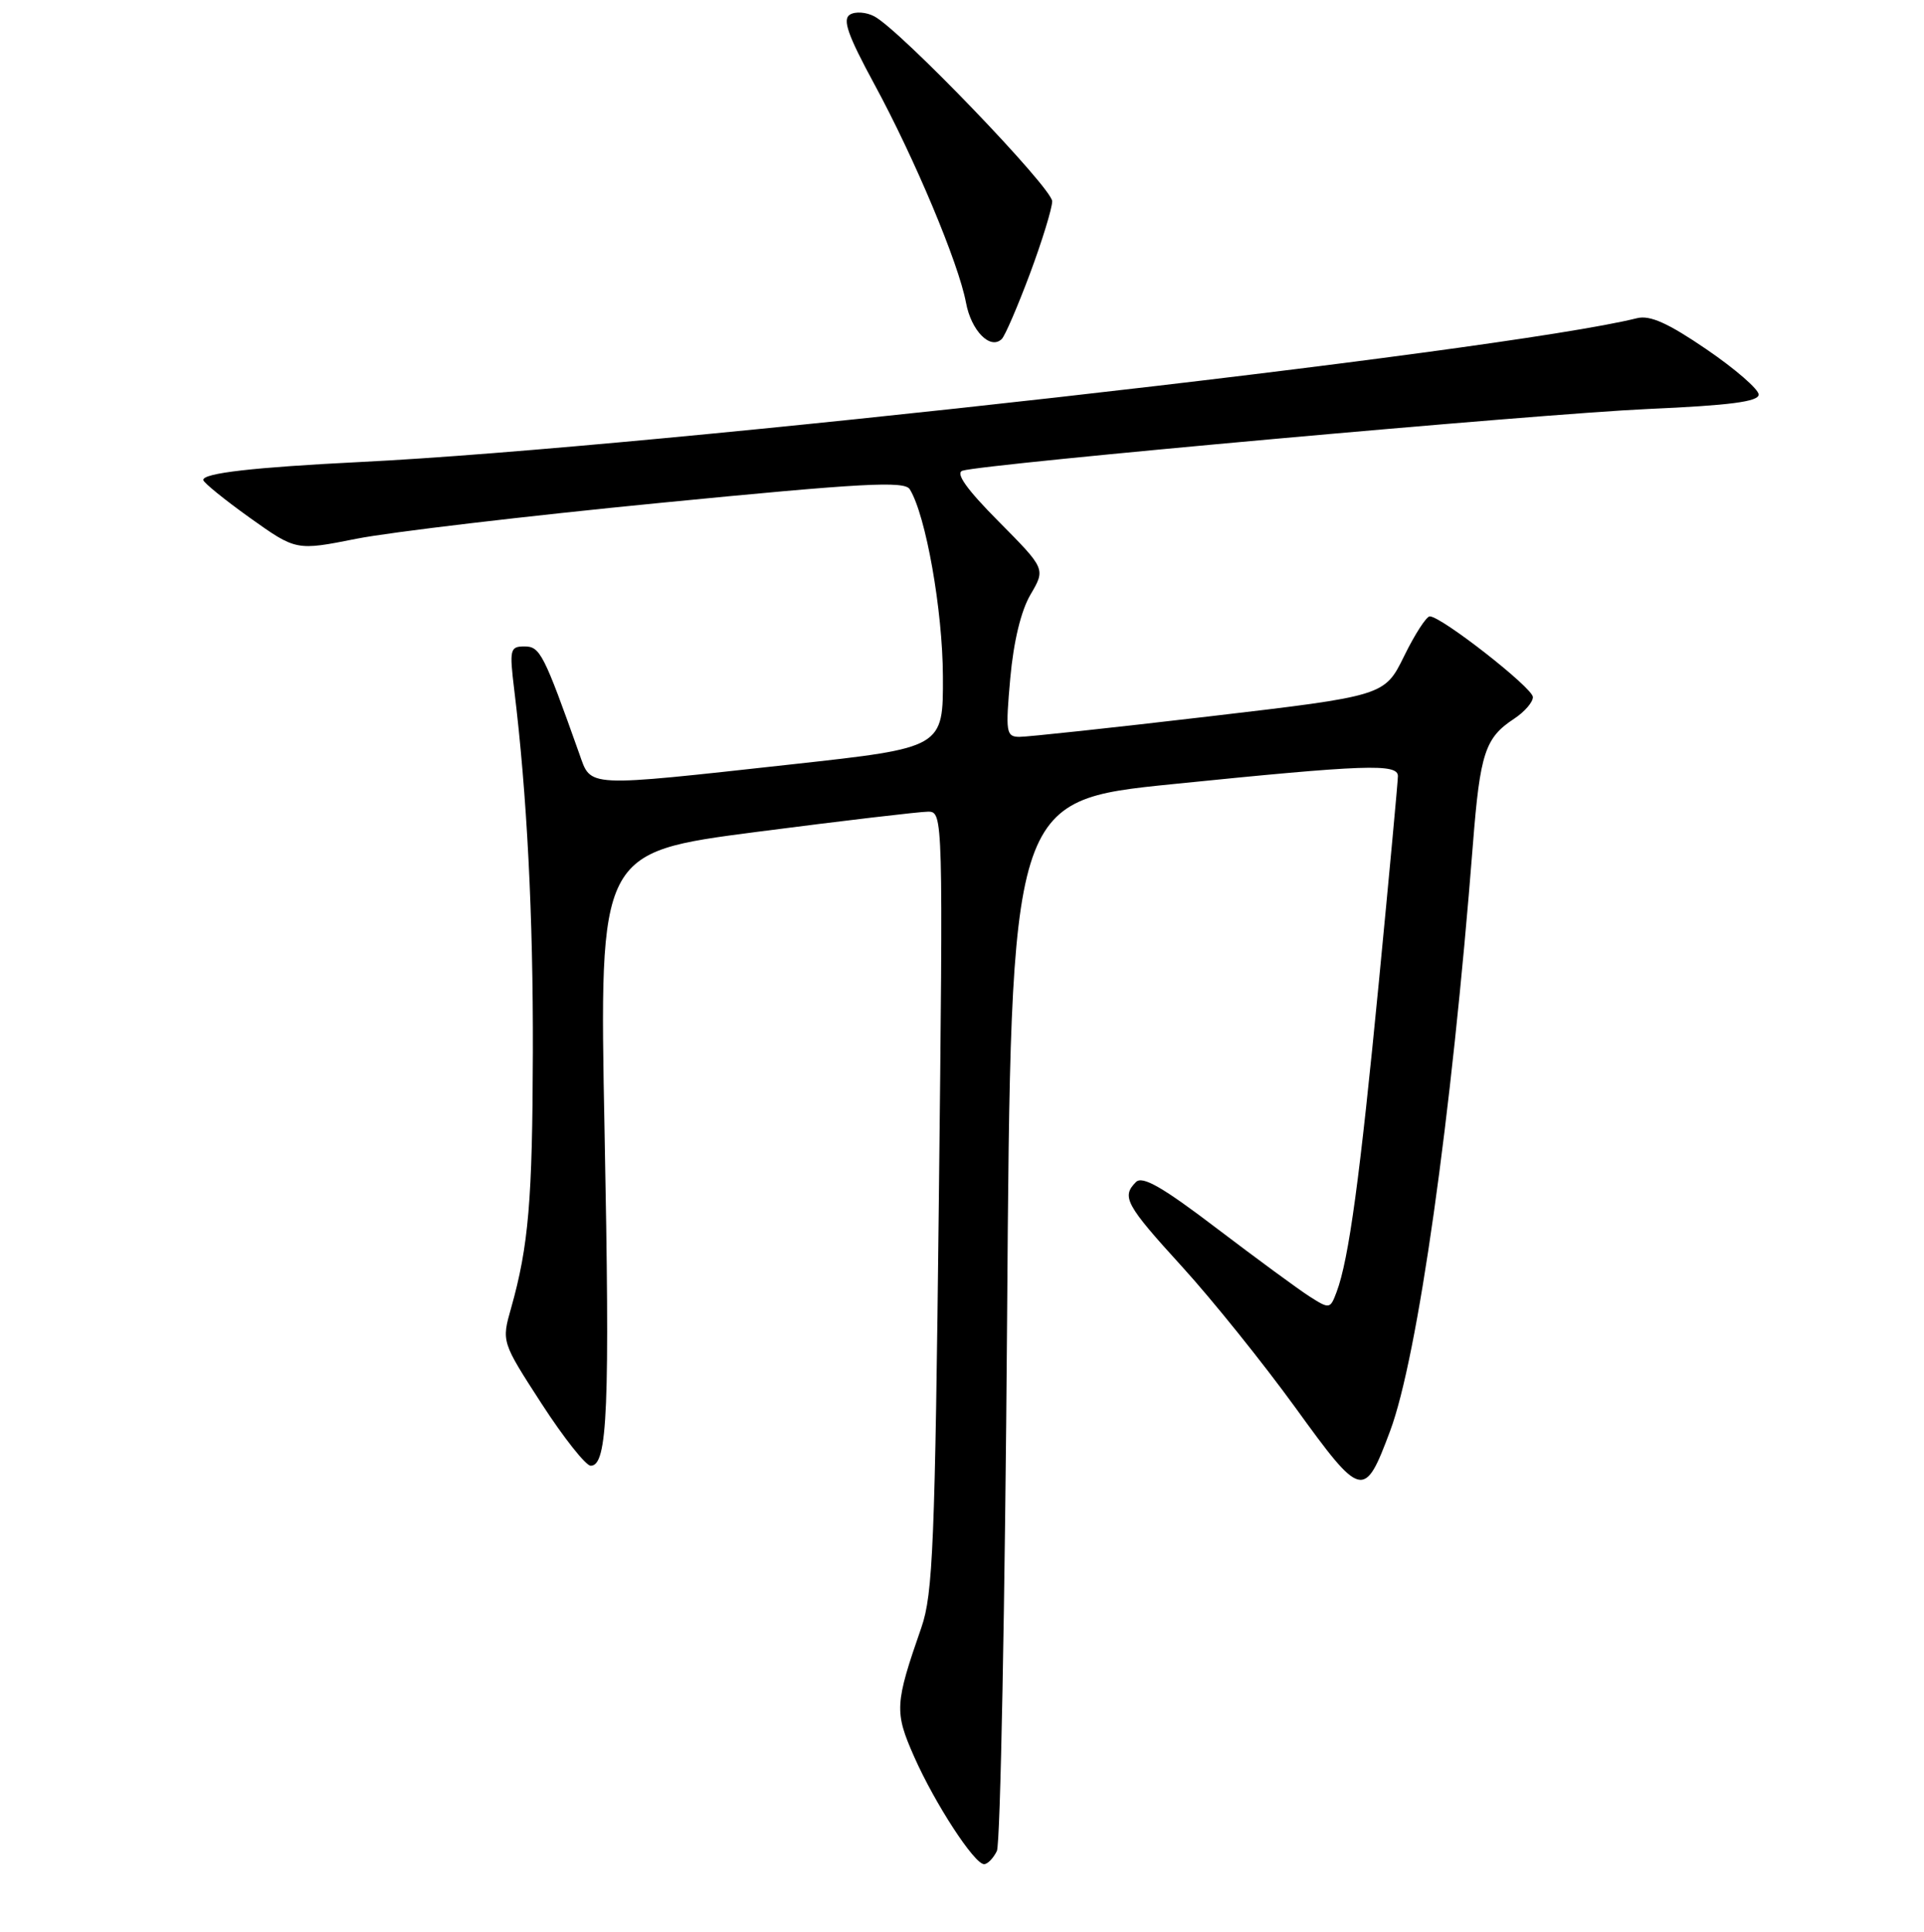 <?xml version="1.0" encoding="UTF-8" standalone="no"?>
<!DOCTYPE svg PUBLIC "-//W3C//DTD SVG 1.1//EN" "http://www.w3.org/Graphics/SVG/1.1/DTD/svg11.dtd" >
<svg xmlns="http://www.w3.org/2000/svg" xmlns:xlink="http://www.w3.org/1999/xlink" version="1.1" viewBox="0 0 256 257">
 <g >
 <path fill="currentColor"
d=" M 132.64 246.25 C 133.11 245.29 133.72 213.45 134.00 175.50 C 134.50 106.50 134.50 106.50 156.00 104.32 C 181.72 101.71 186.00 101.56 186.00 103.25 C 186.00 103.94 184.86 116.20 183.48 130.50 C 180.94 156.73 179.47 167.54 177.85 171.86 C 176.99 174.16 176.91 174.18 174.23 172.47 C 172.73 171.51 167.18 167.43 161.90 163.42 C 154.68 157.92 152.01 156.39 151.15 157.25 C 149.19 159.21 149.78 160.28 157.28 168.51 C 161.29 172.91 168.08 181.36 172.38 187.29 C 181.18 199.45 181.53 199.54 184.96 190.38 C 188.64 180.54 193.13 148.77 195.98 112.32 C 196.93 100.19 197.60 98.15 201.46 95.62 C 202.86 94.70 203.98 93.40 203.96 92.73 C 203.92 91.49 191.78 82.00 190.24 82.00 C 189.79 82.00 188.25 84.38 186.83 87.28 C 184.23 92.57 184.23 92.57 160.87 95.31 C 148.02 96.82 136.65 98.04 135.61 98.03 C 133.87 98.00 133.78 97.42 134.42 90.25 C 134.86 85.36 135.85 81.24 137.12 79.09 C 139.12 75.68 139.12 75.68 132.88 69.38 C 128.60 65.07 127.09 62.93 128.07 62.62 C 130.93 61.71 204.88 55.05 219.25 54.41 C 230.18 53.93 234.00 53.43 234.00 52.49 C 234.00 51.79 230.88 49.08 227.07 46.48 C 221.96 42.99 219.54 41.90 217.82 42.33 C 199.87 46.80 86.59 59.57 48.00 61.46 C 33.75 62.17 26.98 62.94 27.05 63.86 C 27.08 64.21 29.87 66.47 33.25 68.89 C 39.40 73.27 39.40 73.27 47.45 71.67 C 51.88 70.79 70.06 68.64 87.86 66.90 C 114.79 64.26 120.36 63.96 121.05 65.09 C 123.19 68.54 125.43 81.20 125.46 89.98 C 125.50 99.47 125.50 99.47 105.50 101.67 C 77.56 104.74 78.69 104.80 77.07 100.25 C 72.35 86.97 71.86 86.00 69.79 86.00 C 67.86 86.00 67.77 86.38 68.42 91.75 C 70.12 105.65 70.95 121.88 70.90 140.00 C 70.85 159.67 70.33 165.77 68.01 174.00 C 66.73 178.50 66.73 178.50 72.07 186.75 C 75.01 191.29 77.95 195.00 78.60 195.00 C 80.85 195.00 81.16 187.44 80.44 150.51 C 79.72 113.40 79.72 113.40 100.61 110.68 C 112.10 109.19 122.40 107.98 123.50 107.98 C 125.48 108.00 125.49 108.47 124.92 159.75 C 124.41 205.37 124.13 212.09 122.60 216.50 C 119.05 226.70 118.99 227.73 121.64 233.72 C 124.39 239.93 129.64 248.00 130.94 248.00 C 131.41 248.00 132.17 247.21 132.64 246.25 Z  M 137.04 36.41 C 138.66 32.06 139.99 27.73 140.00 26.78 C 140.00 25.02 119.84 4.05 116.34 2.18 C 115.27 1.61 113.80 1.50 113.08 1.95 C 112.07 2.58 112.81 4.69 116.30 11.13 C 121.71 21.09 127.55 35.02 128.53 40.26 C 129.22 44.00 131.77 46.59 133.29 45.10 C 133.73 44.67 135.41 40.76 137.04 36.41 Z "/>
</g>
</svg>